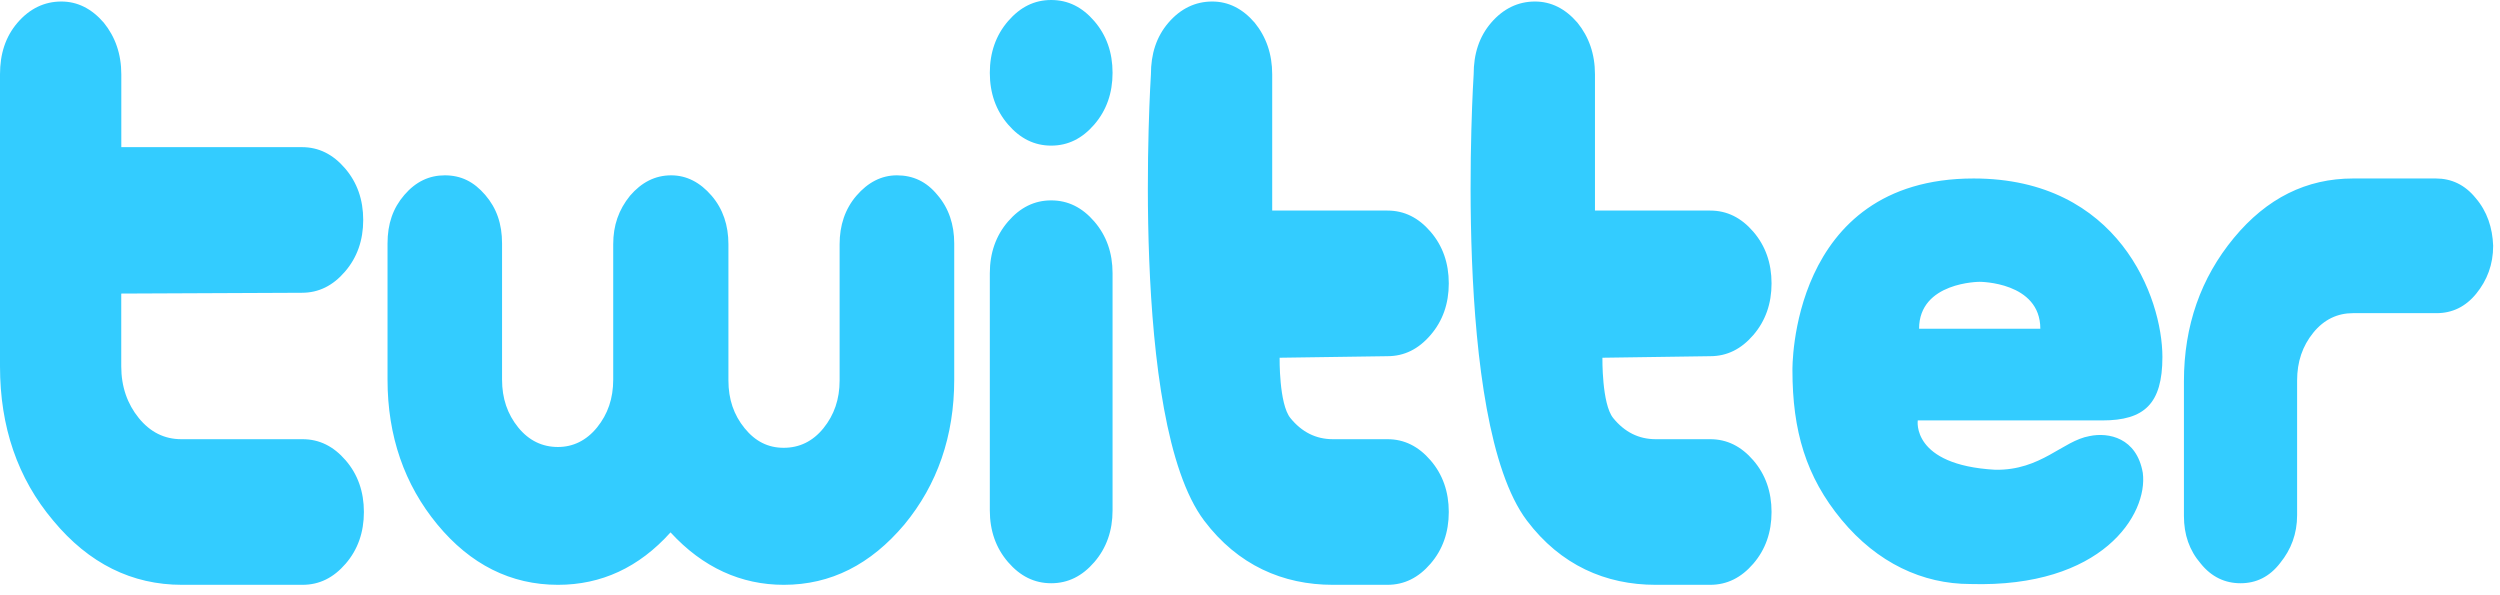 <svg width="84" height="20" viewBox="0 0 84 20" fill="none" xmlns="http://www.w3.org/2000/svg">
<path d="M10.143 9.837C10.709 9.837 11.185 9.6 11.592 9.126C12 8.653 12.204 8.073 12.204 7.391C12.204 6.707 12 6.129 11.592 5.655C11.185 5.182 10.709 4.944 10.143 4.944H4.076V2.498C4.076 1.813 3.871 1.236 3.487 0.762C3.079 0.289 2.603 0.051 2.06 0.051C1.494 0.051 0.996 0.289 0.589 0.762C0.182 1.236 0 1.815 0 2.498V12.31C0 14.337 0.589 16.072 1.788 17.492C2.988 18.939 4.437 19.65 6.113 19.65H10.165C10.732 19.65 11.208 19.412 11.615 18.939C12.023 18.466 12.227 17.886 12.227 17.203C12.227 16.521 12.023 15.941 11.615 15.468C11.208 14.995 10.732 14.757 10.165 14.757H6.09C5.524 14.757 5.048 14.519 4.663 14.046C4.279 13.573 4.074 12.993 4.074 12.31V9.864L10.143 9.837ZM30.135 5.891C29.615 5.891 29.161 6.129 28.777 6.575C28.392 7.022 28.211 7.575 28.211 8.206V12.784C28.211 13.415 28.029 13.941 27.668 14.388C27.306 14.835 26.853 15.046 26.332 15.046C25.812 15.046 25.382 14.835 25.019 14.388C24.655 13.941 24.475 13.415 24.475 12.784V8.206C24.475 7.575 24.294 7.022 23.909 6.575C23.525 6.129 23.072 5.891 22.551 5.891C22.008 5.891 21.555 6.129 21.17 6.575C20.786 7.049 20.604 7.575 20.604 8.206V12.757C20.604 13.388 20.423 13.915 20.061 14.362C19.699 14.808 19.246 15.019 18.747 15.019C18.227 15.019 17.774 14.808 17.412 14.362C17.05 13.915 16.869 13.388 16.869 12.757V8.18C16.869 7.522 16.687 6.995 16.303 6.549C15.918 6.102 15.488 5.891 14.945 5.891C14.424 5.891 13.971 6.102 13.587 6.549C13.202 6.995 13.021 7.522 13.021 8.18V12.757C13.021 14.65 13.587 16.282 14.696 17.624C15.805 18.966 17.163 19.65 18.749 19.65C20.198 19.65 21.466 19.072 22.53 17.888C23.616 19.072 24.907 19.65 26.334 19.65C27.919 19.65 29.255 18.966 30.387 17.624C31.496 16.282 32.062 14.65 32.062 12.757V8.18C32.062 7.549 31.881 6.995 31.496 6.549C31.131 6.102 30.678 5.891 30.135 5.891ZM35.32 0C34.754 0 34.278 0.238 33.87 0.711C33.463 1.184 33.258 1.764 33.258 2.447C33.258 3.131 33.463 3.709 33.87 4.182C34.278 4.655 34.754 4.893 35.32 4.893C35.886 4.893 36.362 4.655 36.77 4.182C37.177 3.709 37.382 3.129 37.382 2.447C37.382 1.762 37.177 1.184 36.77 0.711C36.362 0.236 35.886 0 35.32 0ZM35.32 6.733C34.754 6.733 34.278 6.971 33.87 7.444C33.463 7.917 33.258 8.497 33.258 9.18V17.15C33.258 17.835 33.463 18.413 33.87 18.886C34.278 19.359 34.754 19.597 35.32 19.597C35.886 19.597 36.362 19.359 36.77 18.886C37.177 18.413 37.382 17.833 37.382 17.15V9.18C37.382 8.495 37.177 7.917 36.77 7.444C36.362 6.971 35.886 6.733 35.32 6.733ZM46.618 11.968C47.184 11.968 47.66 11.731 48.067 11.257C48.475 10.784 48.679 10.204 48.679 9.522C48.679 8.839 48.475 8.26 48.067 7.786C47.66 7.313 47.184 7.075 46.618 7.075H42.746V2.498C42.746 1.813 42.542 1.236 42.157 0.762C41.75 0.289 41.274 0.051 40.731 0.051C40.165 0.051 39.667 0.289 39.26 0.762C38.852 1.236 38.671 1.815 38.671 2.498C38.671 2.498 37.923 14.124 40.459 17.492C41.591 18.992 43.108 19.65 44.783 19.65H46.618C47.184 19.65 47.66 19.412 48.067 18.939C48.475 18.466 48.679 17.886 48.679 17.203C48.679 16.521 48.475 15.941 48.067 15.468C47.66 14.995 47.184 14.757 46.618 14.757H44.783C44.217 14.757 43.741 14.519 43.357 14.046C42.972 13.573 42.995 12.02 42.995 12.02L46.618 11.968ZM57.462 11.968C58.028 11.968 58.504 11.731 58.912 11.257C59.319 10.784 59.524 10.204 59.524 9.522C59.524 8.839 59.319 8.26 58.912 7.786C58.504 7.313 58.028 7.075 57.462 7.075H53.591V2.498C53.591 1.813 53.386 1.236 53.002 0.762C52.594 0.289 52.118 0.051 51.575 0.051C51.009 0.051 50.512 0.289 50.104 0.762C49.697 1.236 49.515 1.815 49.515 2.498C49.515 2.498 48.767 14.124 51.304 17.492C52.436 18.992 53.953 19.65 55.628 19.65H57.462C58.028 19.65 58.504 19.412 58.912 18.939C59.319 18.466 59.524 17.886 59.524 17.203C59.524 16.521 59.319 15.941 58.912 15.468C58.504 14.995 58.028 14.757 57.462 14.757H55.63C55.063 14.757 54.587 14.519 54.203 14.046C53.818 13.573 53.841 12.02 53.841 12.02L57.462 11.968ZM83.183 6.655C82.821 6.208 82.368 5.997 81.847 5.997H79.063C77.5 5.997 76.165 6.655 75.056 7.997C73.947 9.339 73.38 10.944 73.38 12.81V17.335C73.38 17.966 73.562 18.492 73.947 18.939C74.308 19.386 74.761 19.597 75.282 19.597C75.802 19.597 76.255 19.386 76.617 18.912C76.978 18.466 77.183 17.939 77.183 17.308V12.784C77.183 12.153 77.364 11.626 77.726 11.179C78.088 10.733 78.541 10.522 79.061 10.522H81.869C82.389 10.522 82.842 10.311 83.204 9.864C83.566 9.417 83.77 8.891 83.77 8.26C83.749 7.653 83.567 7.102 83.183 6.655ZM66.315 5.997C60.111 5.997 60.226 12.442 60.226 12.442C60.226 14.468 60.679 16.019 61.878 17.466C63.077 18.912 64.596 19.623 66.203 19.623C70.64 19.755 72.179 17.281 71.998 15.888C71.793 14.704 70.843 14.519 70.21 14.652C69.303 14.81 68.58 15.81 67.04 15.784C64.21 15.626 64.437 14.126 64.437 14.126H70.641C72.045 14.126 72.657 13.573 72.657 11.995C72.656 9.995 71.183 5.997 66.315 5.997ZM64.481 11.046C64.481 9.469 66.518 9.469 66.518 9.469C66.518 9.469 68.555 9.469 68.555 11.046H64.481Z" fill="#33CCFF"/>
</svg>
